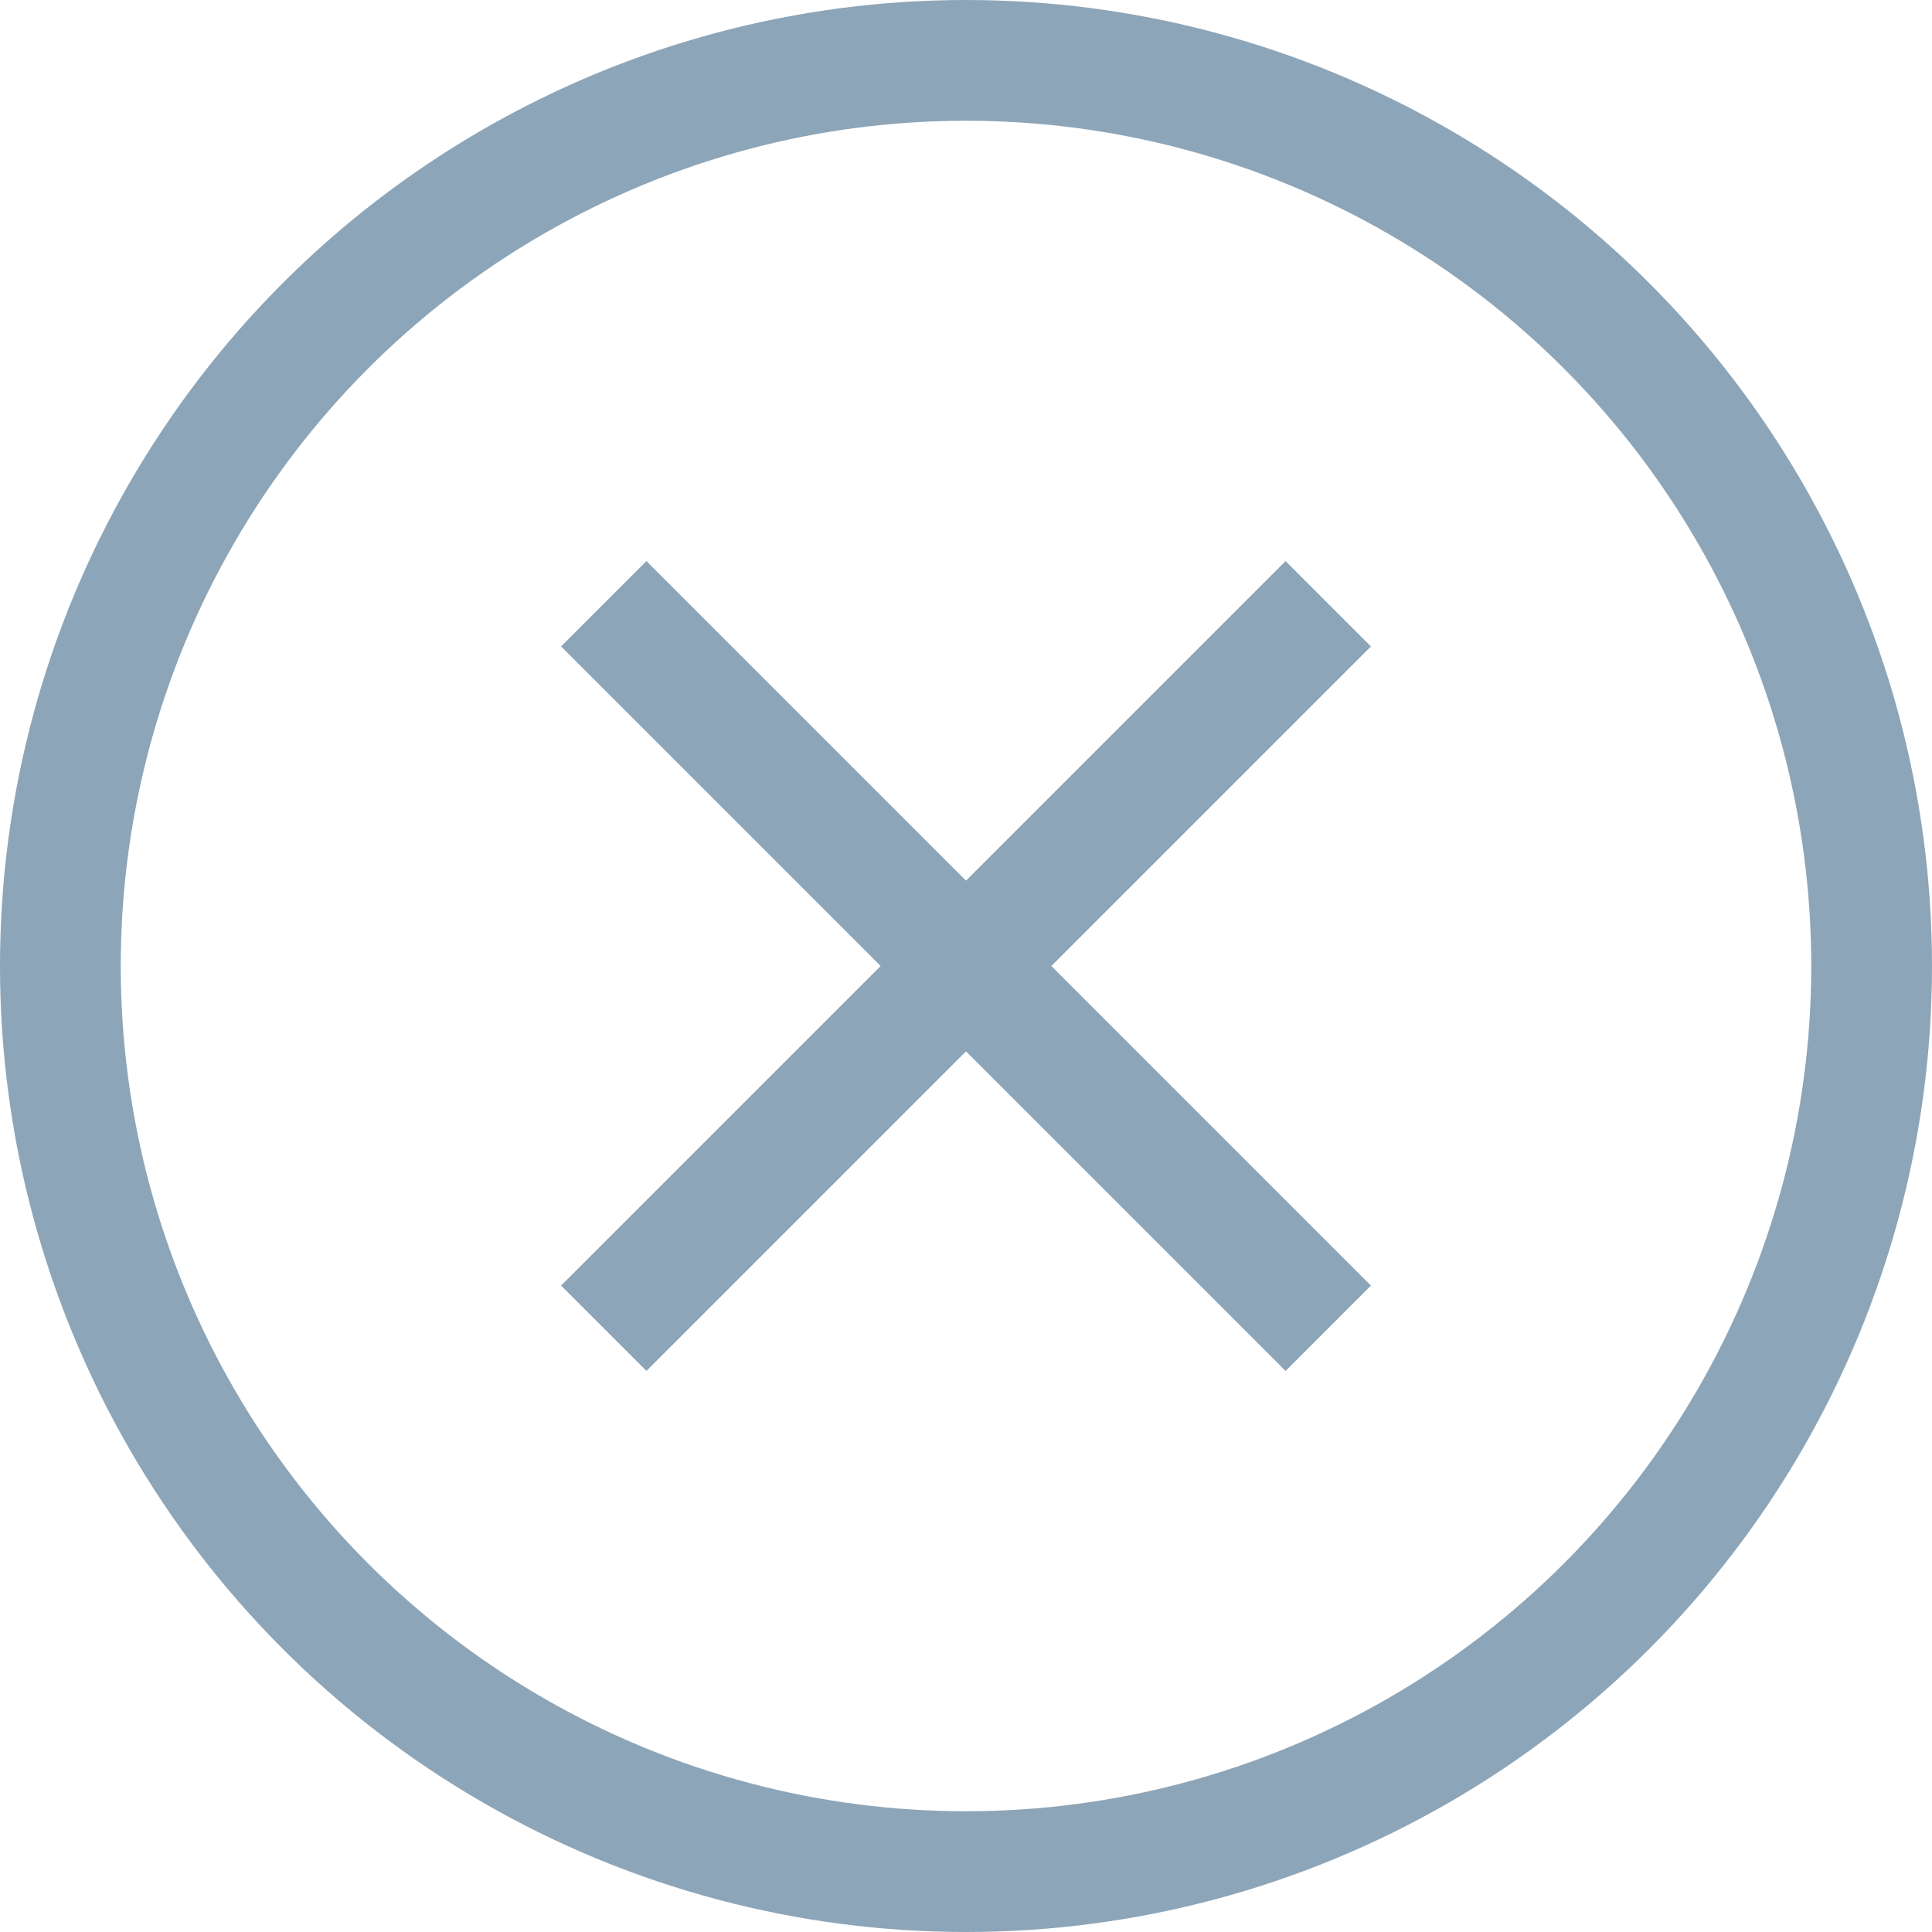 <svg width="32" height="32" viewBox="0 0 32 32" fill="none" xmlns="http://www.w3.org/2000/svg">
<circle cx="16" cy="16" r="15" stroke="#8DA5B8" stroke-width="2"/>
<path d="M10 10L22 22" stroke="#8DA5B8" stroke-width="2"/>
<path d="M22 10L10 22" stroke="#8DA5B8" stroke-width="2"/>
</svg>
